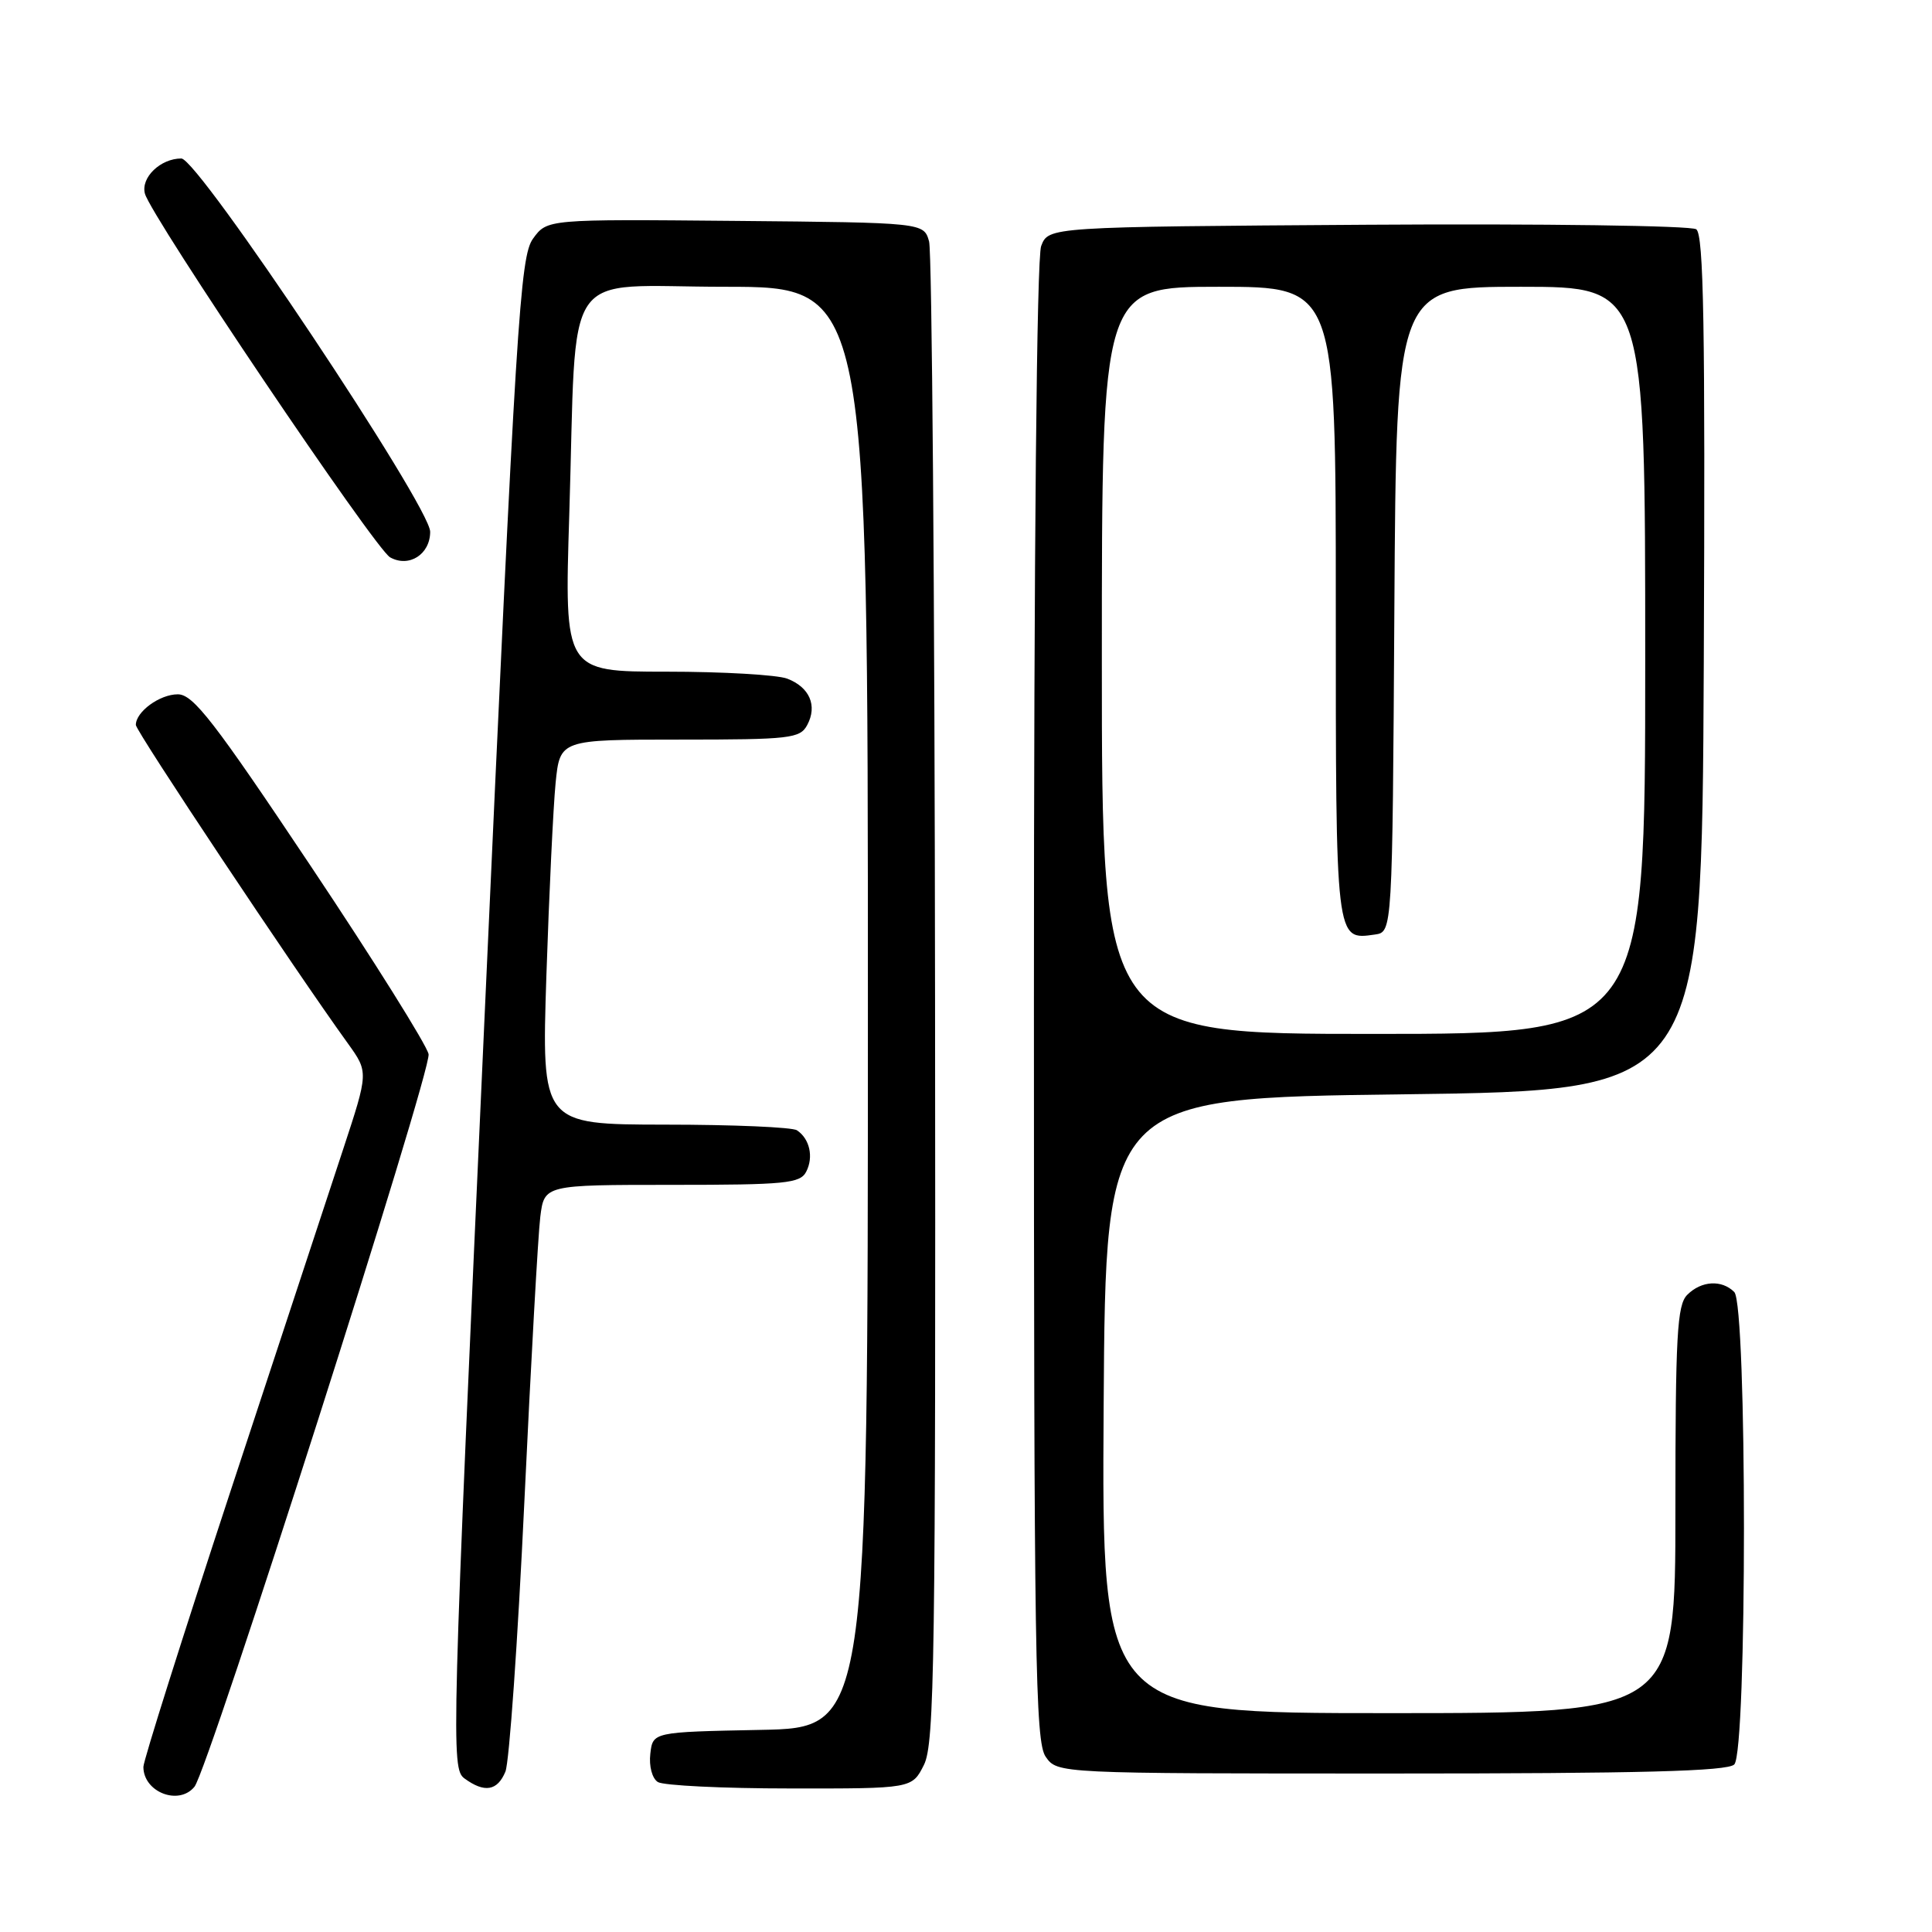 <?xml version="1.0" encoding="UTF-8" standalone="no"?>
<!DOCTYPE svg PUBLIC "-//W3C//DTD SVG 1.1//EN" "http://www.w3.org/Graphics/SVG/1.1/DTD/svg11.dtd" >
<svg xmlns="http://www.w3.org/2000/svg" xmlns:xlink="http://www.w3.org/1999/xlink" version="1.1" viewBox="0 0 256 256">
 <g >
 <path fill="currentColor"
d=" M 25.77 236.75 C 27.63 234.44 57.21 141.88 56.79 139.68 C 56.55 138.48 49.53 127.26 41.17 114.75 C 28.35 95.55 25.60 92.00 23.56 92.00 C 21.16 92.00 18.00 94.31 18.00 96.06 C 18.00 96.88 38.96 128.37 46.11 138.28 C 48.83 142.07 48.83 142.07 45.47 152.28 C 43.62 157.90 36.91 178.28 30.55 197.57 C 24.20 216.86 19.00 233.31 19.00 234.12 C 19.00 237.47 23.70 239.30 25.77 236.75 Z  M 66.97 234.75 C 67.48 233.51 68.61 217.43 69.48 199.00 C 70.35 180.57 71.30 163.59 71.59 161.25 C 72.12 157.00 72.12 157.00 89.03 157.00 C 104.12 157.00 106.03 156.81 106.83 155.25 C 107.83 153.31 107.29 150.89 105.60 149.77 C 105.00 149.36 97.13 149.02 88.13 149.02 C 71.76 149.00 71.76 149.00 72.40 129.25 C 72.76 118.39 73.31 106.91 73.62 103.75 C 74.20 98.00 74.20 98.00 90.06 98.00 C 104.71 98.00 106.01 97.85 106.96 96.07 C 108.34 93.50 107.27 91.05 104.30 89.92 C 102.96 89.42 95.77 89.00 88.32 89.00 C 74.78 89.00 74.78 89.00 75.43 68.25 C 76.48 34.48 74.07 38.00 96.09 38.00 C 115.00 38.00 115.00 38.00 115.00 133.47 C 115.00 228.95 115.00 228.95 100.75 229.22 C 86.50 229.50 86.50 229.50 86.17 232.39 C 85.98 234.03 86.41 235.65 87.17 236.13 C 87.90 236.59 95.78 236.98 104.68 236.98 C 120.85 237.00 120.85 237.00 122.43 233.85 C 123.83 231.04 123.99 219.95 123.90 132.60 C 123.85 78.64 123.49 33.38 123.11 32.00 C 122.41 29.50 122.41 29.50 97.46 29.27 C 72.50 29.04 72.50 29.04 70.63 31.62 C 68.91 33.99 68.39 42.28 64.23 134.25 C 59.84 231.16 59.76 234.35 61.54 235.65 C 64.20 237.60 65.91 237.31 66.97 234.75 Z  M 229.80 233.80 C 231.51 232.09 231.51 172.91 229.80 171.20 C 228.14 169.54 225.44 169.70 223.57 171.57 C 222.22 172.92 222.00 176.92 222.00 200.07 C 222.00 227.00 222.00 227.00 183.99 227.00 C 145.98 227.00 145.98 227.00 146.24 186.25 C 146.50 145.50 146.50 145.50 186.00 145.00 C 225.50 144.50 225.50 144.50 225.76 87.88 C 225.96 43.28 225.75 31.07 224.76 30.38 C 224.07 29.90 204.47 29.63 181.21 29.78 C 138.93 30.06 138.93 30.06 137.96 32.60 C 137.37 34.16 137.00 72.61 137.00 132.84 C 137.00 219.66 137.17 230.80 138.56 232.78 C 140.11 235.00 140.11 235.00 184.36 235.00 C 217.43 235.00 228.90 234.70 229.80 233.80 Z  M 57.00 70.46 C 57.00 67.11 26.26 21.00 24.03 21.00 C 21.27 21.00 18.64 23.52 19.20 25.65 C 19.98 28.65 49.70 72.73 51.69 73.85 C 54.19 75.25 57.00 73.46 57.00 70.46 Z  M 146.00 87.50 C 146.00 38.00 146.00 38.00 161.50 38.00 C 177.00 38.00 177.00 38.00 177.00 79.88 C 177.00 125.05 176.94 124.57 182.19 123.83 C 184.50 123.50 184.50 123.50 184.76 80.75 C 185.02 38.00 185.02 38.00 201.51 38.00 C 218.00 38.00 218.00 38.00 218.00 87.50 C 218.00 137.00 218.00 137.00 182.00 137.00 C 146.00 137.00 146.00 137.00 146.00 87.50 Z "/>
</g>
</svg>